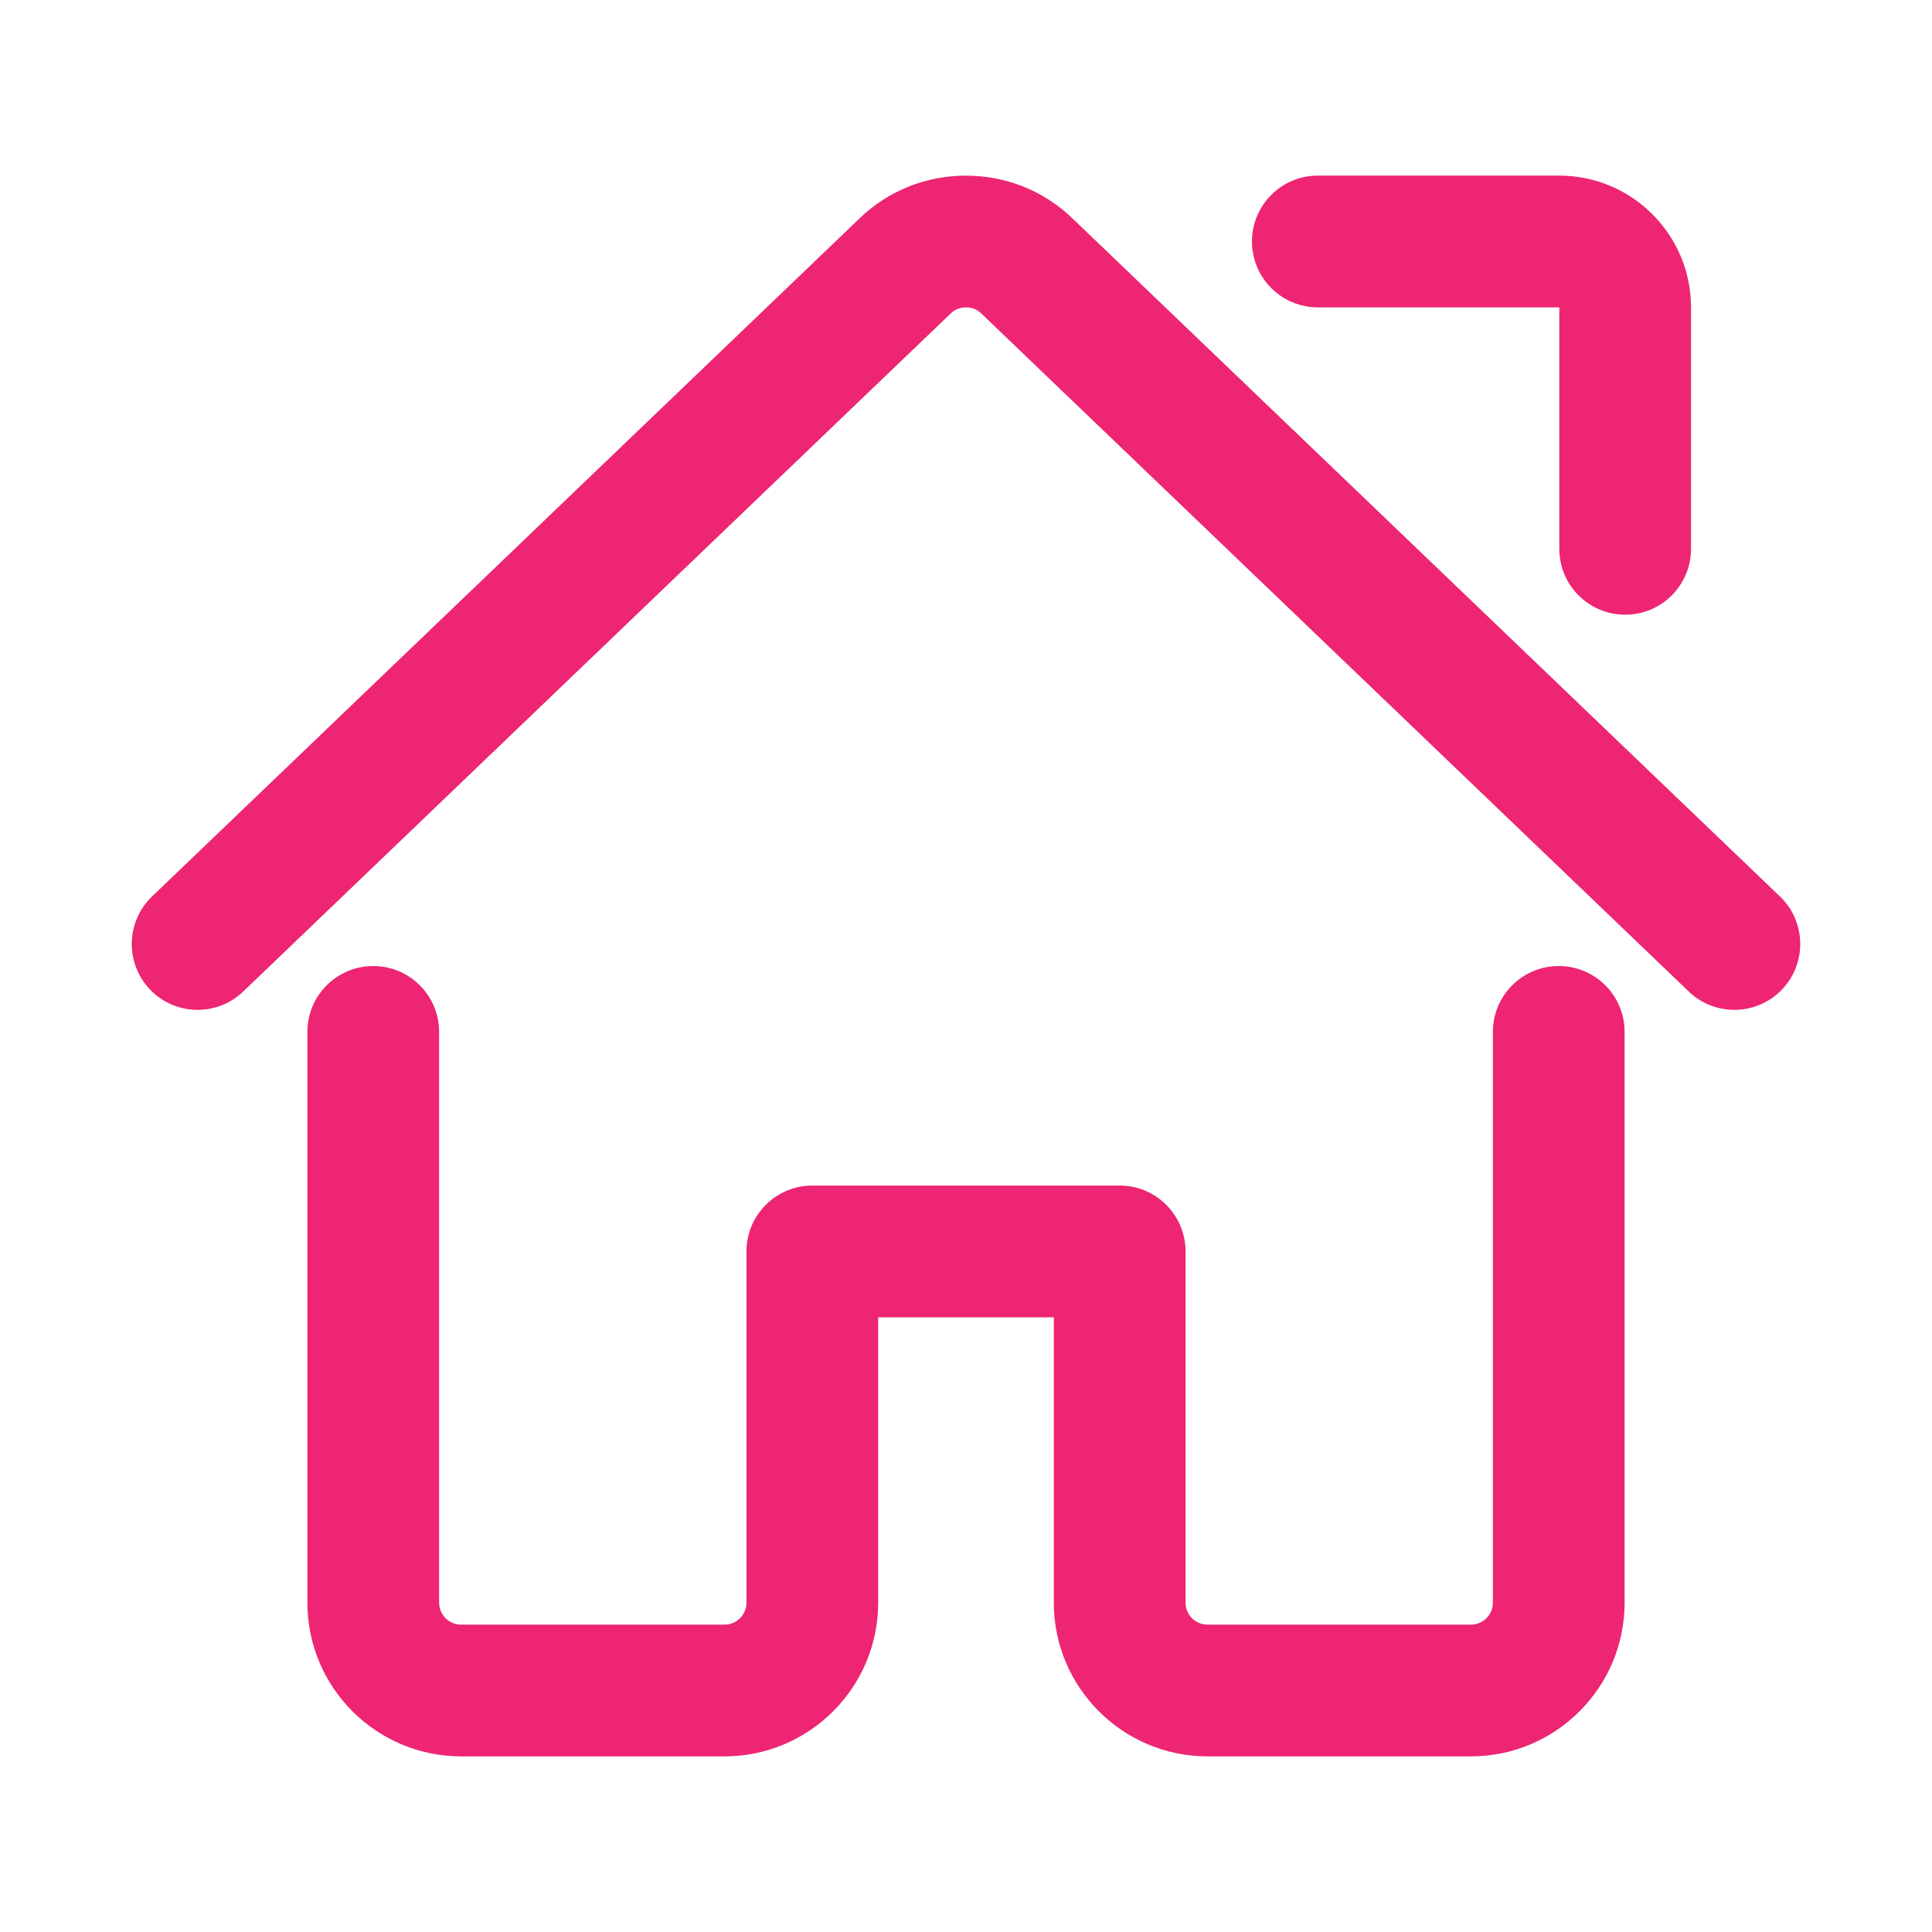 <?xml version="1.0" standalone="no"?><!DOCTYPE svg PUBLIC "-//W3C//DTD SVG 1.1//EN" "http://www.w3.org/Graphics/SVG/1.1/DTD/svg11.dtd"><svg t="1592745118790" class="icon" viewBox="0 0 1024 1024" version="1.1" xmlns="http://www.w3.org/2000/svg" p-id="8755" xmlns:xlink="http://www.w3.org/1999/xlink" width="16" height="16"><defs><style type="text/css"></style></defs><path d="M104.749 535.248c-9.184 0.001-18.35-3.6-25.207-10.754-13.34-13.919-12.87-36.016 1.049-49.356L455.825 115.518c15.077-14.456 35.025-22.422 56.167-22.422 21.133 0 41.082 7.96 56.173 22.413l375.241 359.629c13.919 13.339 14.388 35.436 1.048 49.356-13.339 13.918-35.436 14.389-49.356 1.049L519.866 165.922c-4.188-4.012-11.542-4.02-15.728-0.006L128.898 525.543C122.133 532.027 113.434 535.247 104.749 535.248z" p-id="8756" fill="#ed2572"></path><path d="M779.622 930.911 639.995 930.911c-44.912 0-81.451-36.538-81.451-81.449L558.544 698.195l-93.088 0 0 151.268c0 44.911-36.539 81.449-81.451 81.449L244.376 930.912c-44.912 0-81.451-36.538-81.451-81.449L162.925 546.928c0-19.279 15.629-34.908 34.908-34.908 19.279 0 34.908 15.629 34.908 34.908l0 302.534c0 6.415 5.22 11.633 11.636 11.633l139.629 0c6.416 0 11.636-5.219 11.636-11.633L395.642 663.288c0-19.279 15.629-34.908 34.908-34.908l162.903 0c19.279 0 34.908 15.629 34.908 34.908l0 186.175c0 6.415 5.22 11.633 11.635 11.633l139.628 0c6.417 0 11.637-5.219 11.637-11.633L791.261 546.928c0-19.279 15.629-34.908 34.908-34.908s34.908 15.629 34.908 34.908l0 302.534C861.075 894.374 824.535 930.911 779.622 930.911z" p-id="8757" fill="#ed2572"></path><path d="M861.369 325.803c-19.279 0-34.908-15.629-34.908-34.908l0-127.995L698.469 162.9c-19.279 0-34.908-15.629-34.908-34.908s15.629-34.908 34.908-34.908l127.995 0c38.496 0 69.813 31.319 69.813 69.815l0 127.995C896.277 310.174 880.648 325.803 861.369 325.803z" p-id="8758" fill="#ed2572"></path></svg>